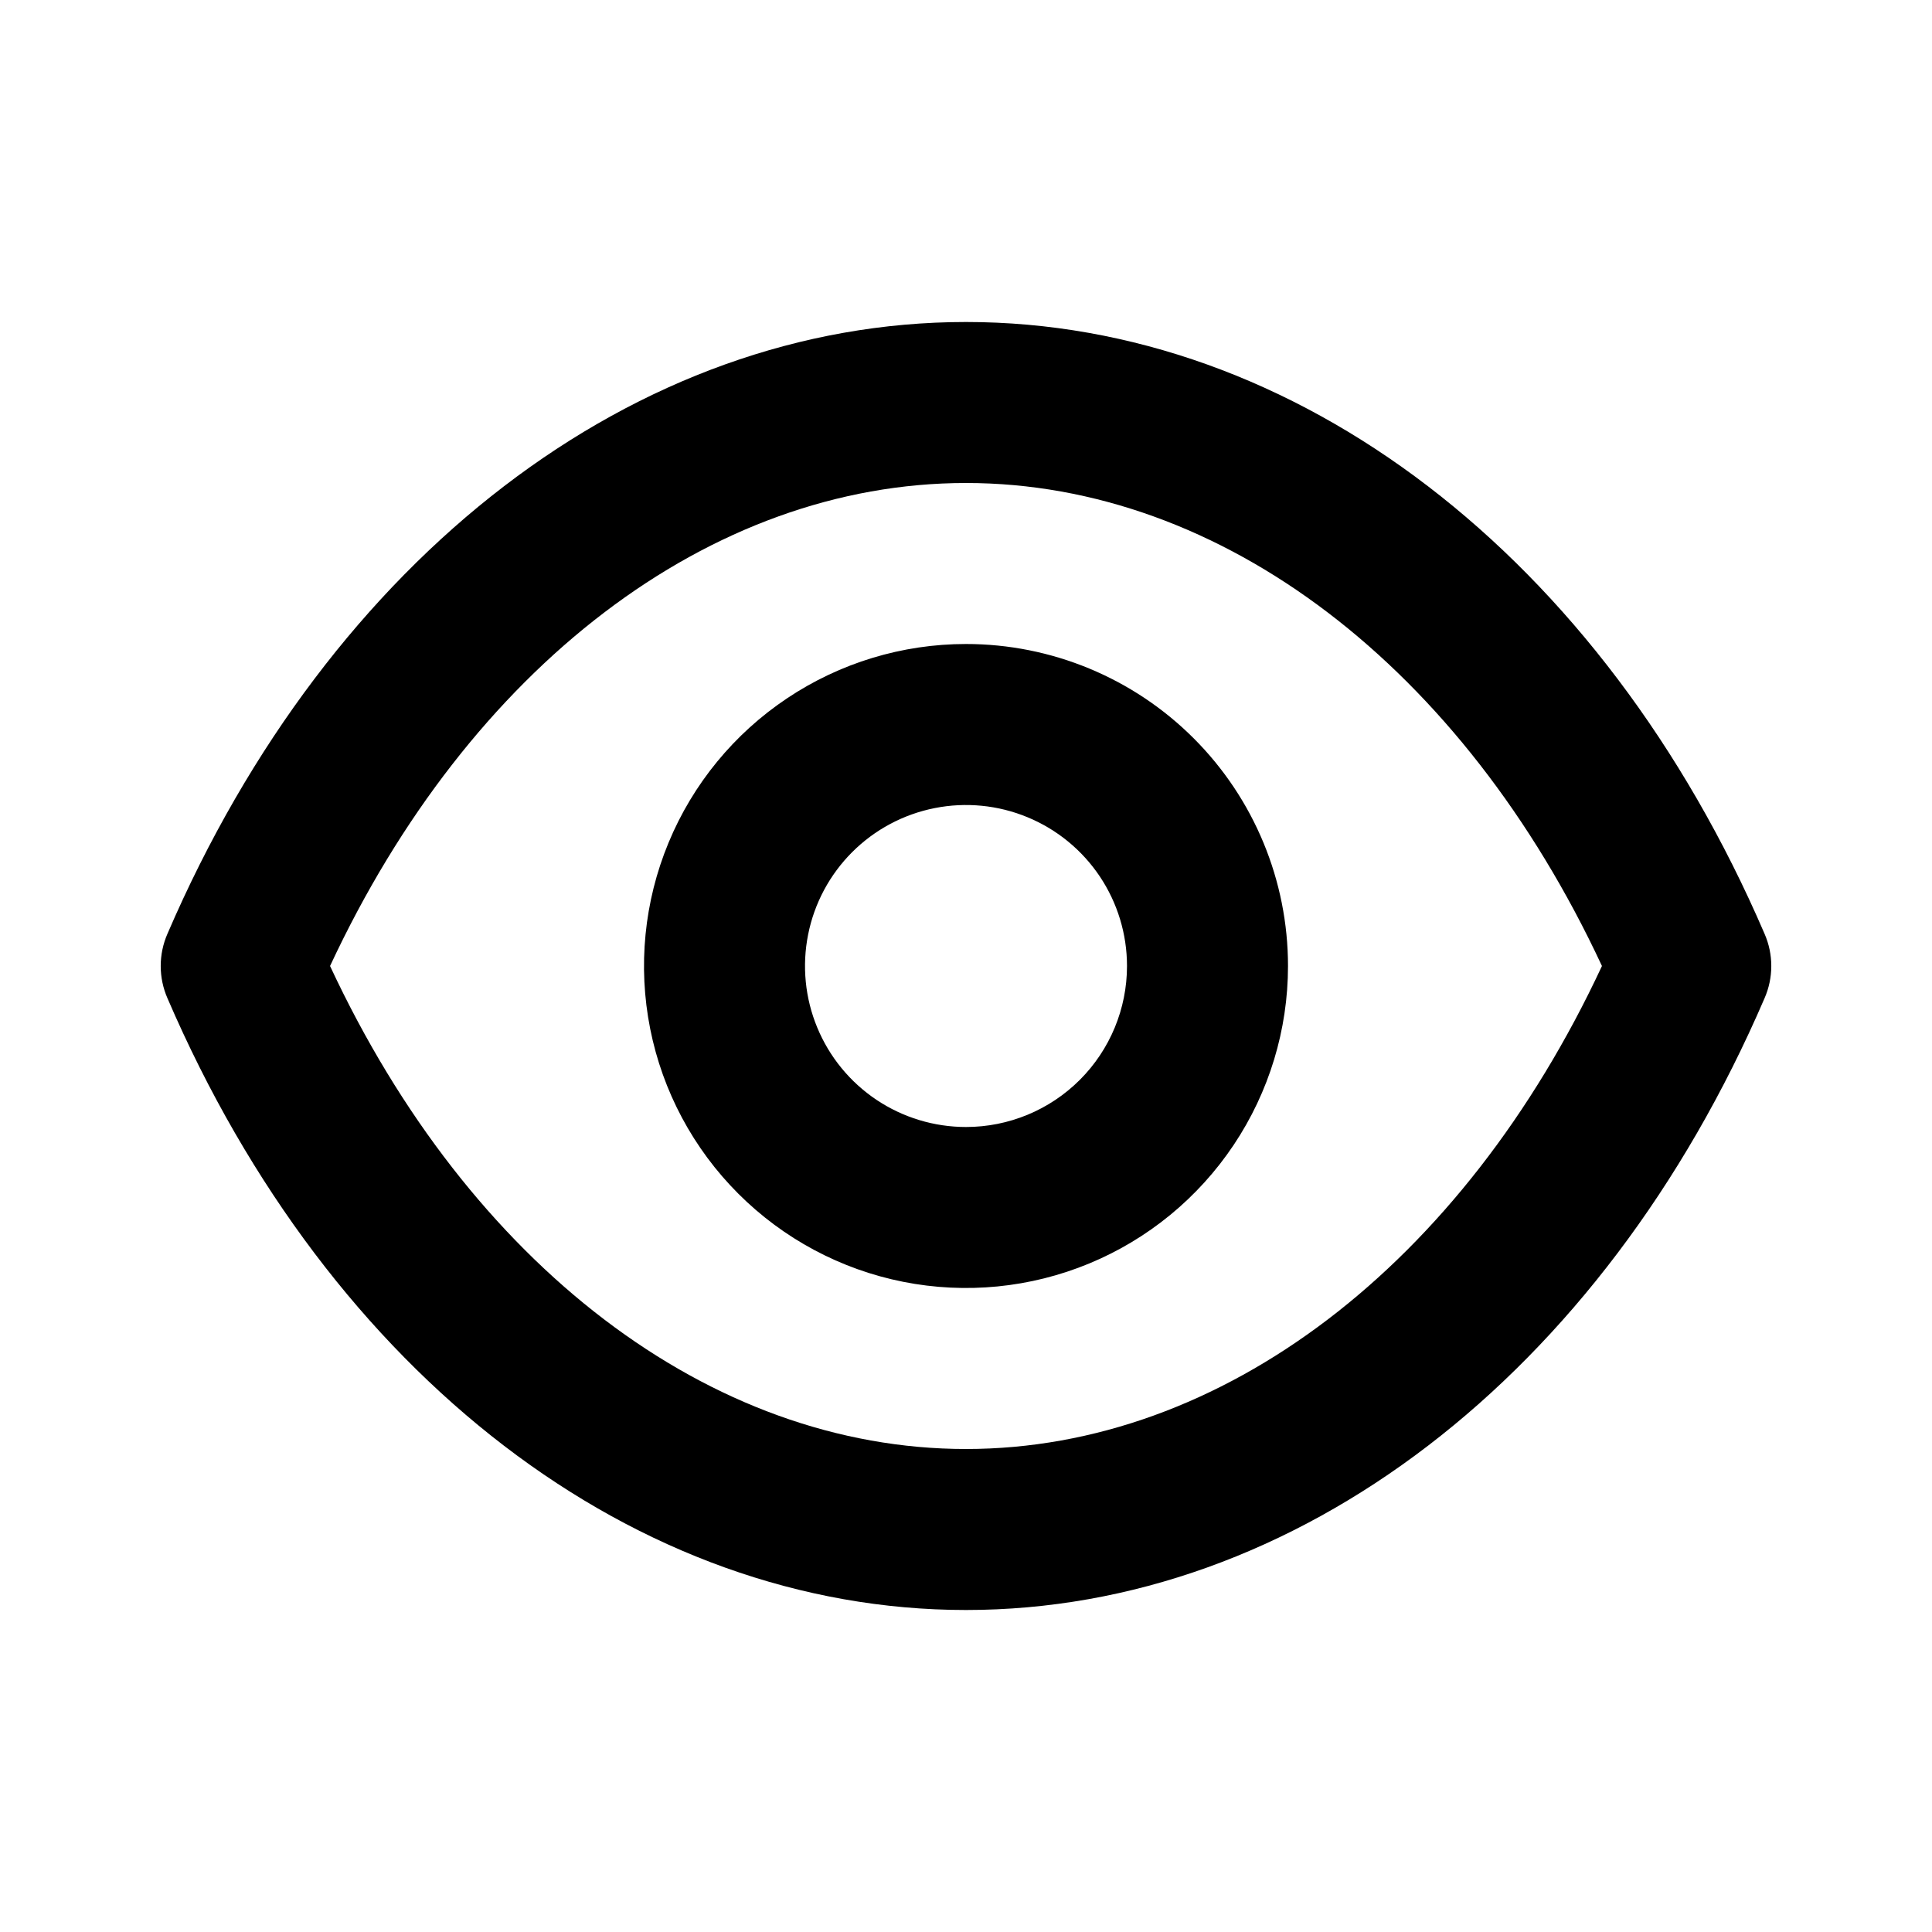 <svg width="54" height="54" viewBox="0 0 54 54" fill="none" xmlns="http://www.w3.org/2000/svg">
<path d="M49.32 26.1C44.775 15.547 36.225 9 27 9C17.775 9 9.225 15.547 4.68 26.1C4.556 26.384 4.492 26.69 4.492 27C4.492 27.31 4.556 27.616 4.68 27.9C9.225 38.453 17.775 45 27 45C36.225 45 44.775 38.453 49.32 27.9C49.444 27.616 49.508 27.31 49.508 27C49.508 26.69 49.444 26.384 49.32 26.1ZM27 40.5C19.845 40.5 13.117 35.347 9.225 27C13.117 18.652 19.845 13.5 27 13.5C34.155 13.5 40.883 18.652 44.775 27C40.883 35.347 34.155 40.5 27 40.5ZM27 18C25.22 18 23.48 18.528 22 19.517C20.52 20.506 19.366 21.911 18.685 23.556C18.004 25.2 17.826 27.01 18.173 28.756C18.52 30.502 19.377 32.105 20.636 33.364C21.895 34.623 23.498 35.48 25.244 35.827C26.99 36.174 28.8 35.996 30.444 35.315C32.089 34.634 33.494 33.48 34.483 32C35.472 30.52 36 28.78 36 27C36 24.613 35.052 22.324 33.364 20.636C31.676 18.948 29.387 18 27 18ZM27 31.5C26.11 31.5 25.24 31.236 24.5 30.742C23.76 30.247 23.183 29.544 22.843 28.722C22.502 27.9 22.413 26.995 22.587 26.122C22.76 25.249 23.189 24.447 23.818 23.818C24.447 23.189 25.249 22.76 26.122 22.587C26.995 22.413 27.9 22.502 28.722 22.843C29.544 23.183 30.247 23.76 30.742 24.5C31.236 25.24 31.5 26.11 31.5 27C31.5 28.194 31.026 29.338 30.182 30.182C29.338 31.026 28.194 31.5 27 31.5Z" fill="black"/>
</svg>
